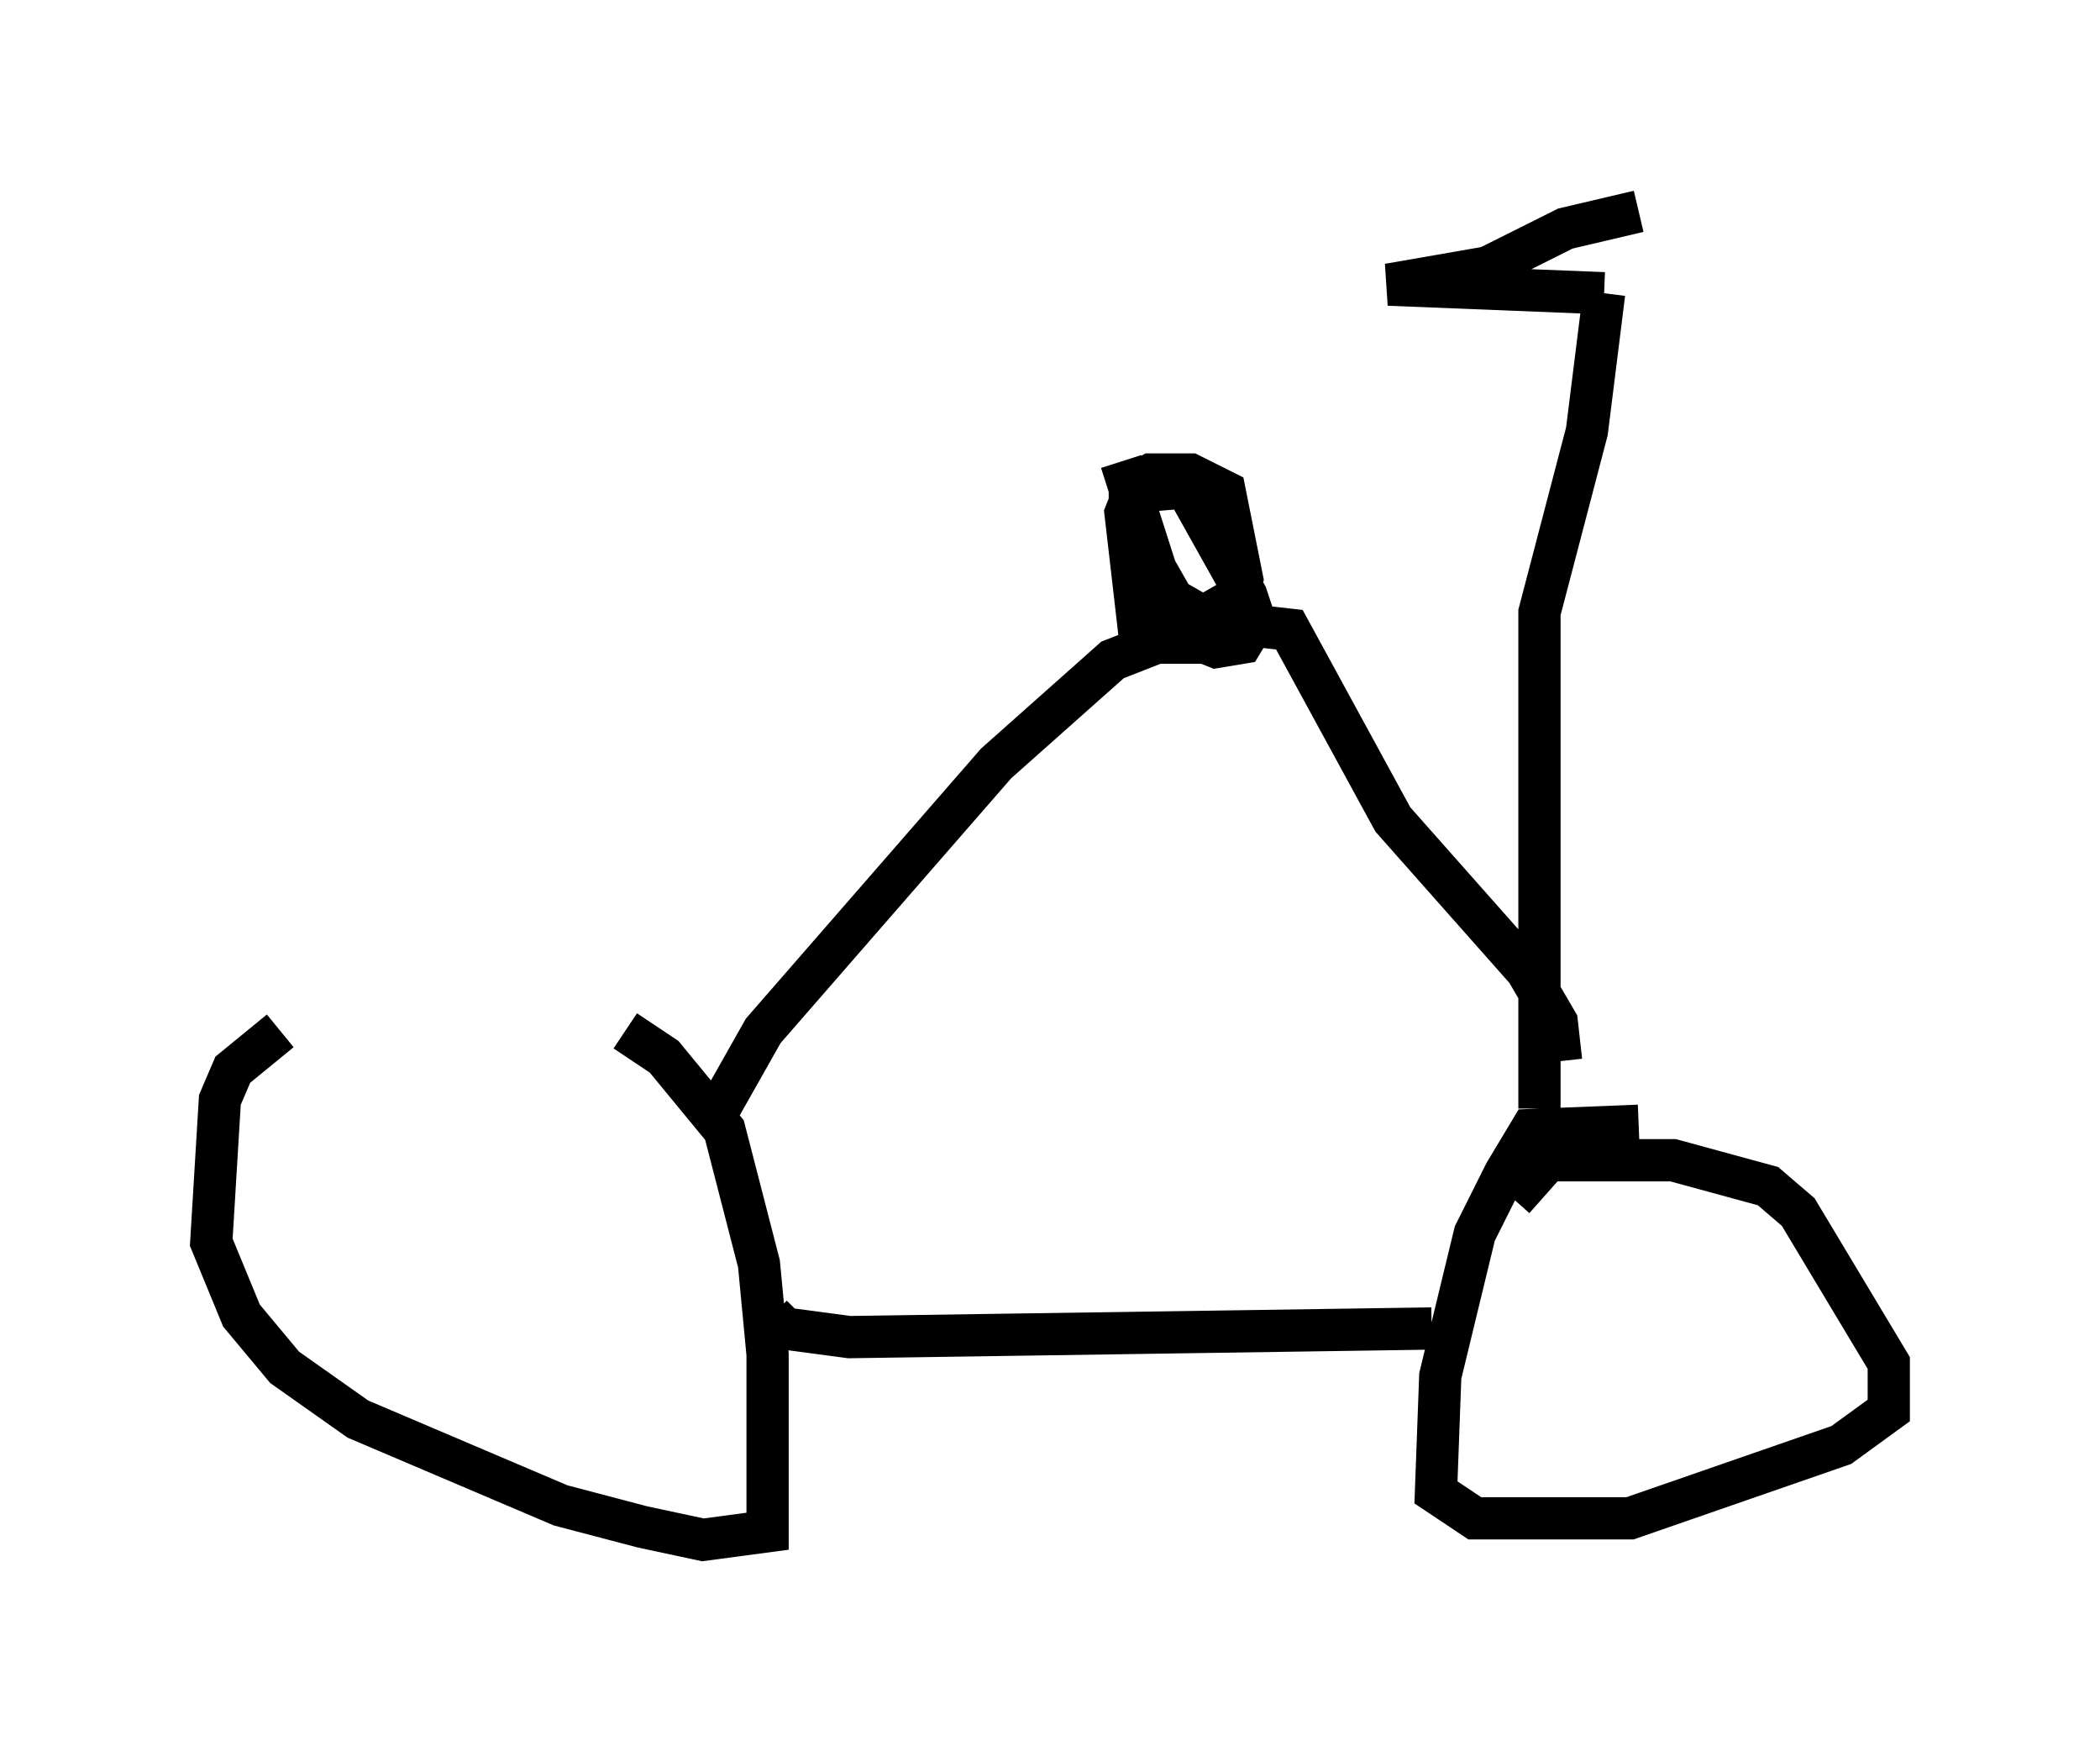 <?xml version="1.0" encoding="utf-8" ?>
<svg baseProfile="full" height="41.442" version="1.1" width="49.711" xmlns="http://www.w3.org/2000/svg" xmlns:ev="http://www.w3.org/2001/xml-events" xmlns:xlink="http://www.w3.org/1999/xlink"><defs /><rect fill="white" height="41.442" width="49.711" x="0" y="0" /><path d="M14.392, 24.294 m-7.758, 0.102 l-1.123, 0.919 -0.306, 0.715 l-0.204, 3.369 0.715, 1.735 l1.021, 1.225 1.735, 1.225 l4.798, 2.042 1.94, 0.51 l1.429, 0.306 1.531, -0.204 l0.0, -4.185 -0.204, -2.144 l-0.817, -3.165 -1.429, -1.735 l-0.919, -0.613 m23.99, 2.246 l-2.552, 0.102 -0.613, 1.021 l-0.715, 1.429 -0.817, 3.369 l-0.102, 2.756 0.919, 0.613 l3.675, 0.0 5.002, -1.735 l1.123, -0.817 0.0, -1.123 l-2.144, -3.573 -0.715, -0.613 l-2.246, -0.613 -2.96, 0.0 l-0.817, 0.919 m-1.94, 3.063 l-13.781, 0.204 -1.531, -0.204 l-0.306, -0.306 m-1.531, -4.39 l1.327, -2.348 5.513, -6.329 l2.756, -2.45 2.348, -0.919 l1.838, 0.204 2.45, 4.492 l3.165, 3.573 0.715, 1.225 l0.102, 0.919 m-8.473, -9.902 l-1.021, 0.0 -0.51, -0.408 l-0.306, -2.654 0.204, -0.51 l1.225, -0.102 1.429, 2.552 l0.204, 0.613 -0.306, 0.51 l-0.613, 0.102 -1.021, -0.408 l-0.715, -1.327 -0.306, -1.429 l0.0, -0.613 0.51, -0.306 l0.919, 0.0 0.817, 0.408 l0.408, 2.042 -0.204, 0.51 l-0.715, 0.408 -0.715, -0.408 l-0.408, -0.715 -0.817, -2.552 m9.902, 15.313 l0.0, -11.74 1.123, -4.288 l0.408, -3.267 m0.0, 0.0 l-5.104, -0.204 2.348, -0.408 l1.838, -0.919 1.735, -0.408 m-0.408, 1.429 " fill="none" stroke="black" stroke-width="1" /></svg>